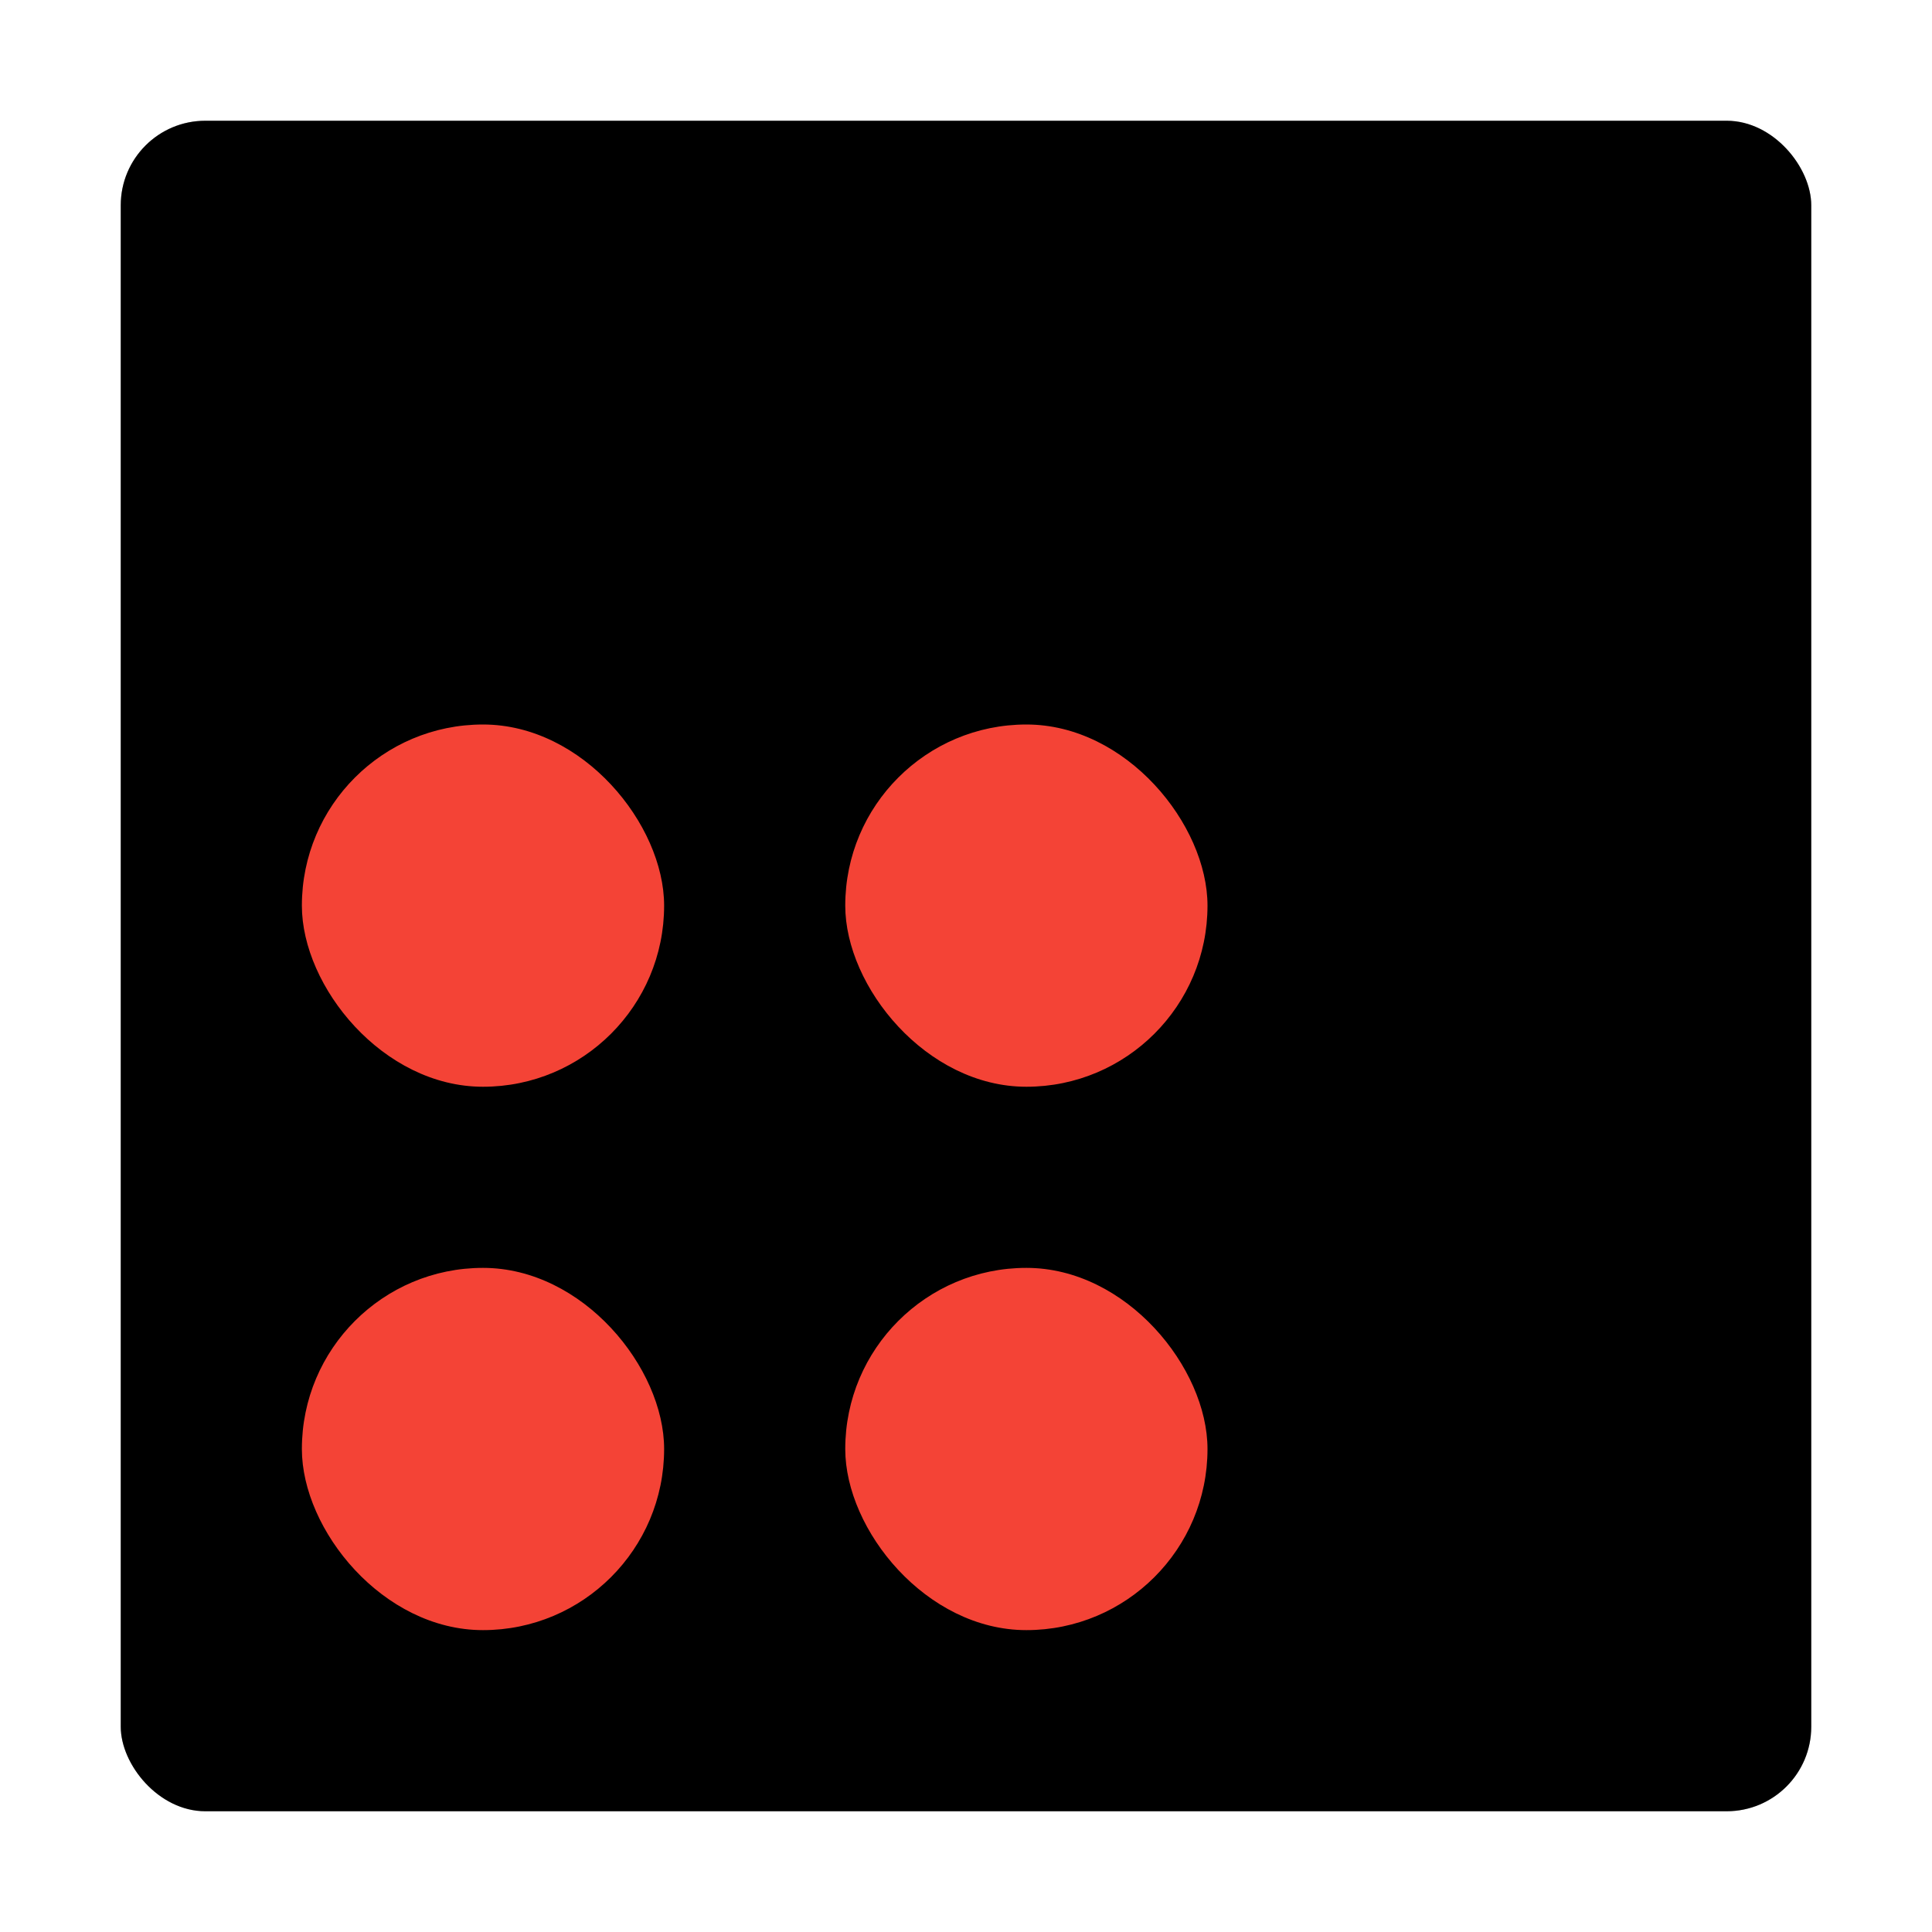 <?xml version="1.0" encoding="UTF-8" standalone="no"?>
<svg
   width="32"
   height="32"
   version="1"
   id="svg26"
   sodipodi:docname="angrysearch.svg"
   inkscape:version="1.1.2 (0a00cf5339, 2022-02-04, custom)"
   xmlns:inkscape="http://www.inkscape.org/namespaces/inkscape"
   xmlns:sodipodi="http://sodipodi.sourceforge.net/DTD/sodipodi-0.dtd"
   xmlns="http://www.w3.org/2000/svg"
   xmlns:svg="http://www.w3.org/2000/svg">
  <defs
     id="defs30">
    <filter
       inkscape:collect="always"
       style="color-interpolation-filters:sRGB"
       id="filter1127"
       x="-0.075"
       y="-0.075"
       width="1.15"
       height="1.15">
      <feGaussianBlur
         inkscape:collect="always"
         stdDeviation="0.875"
         id="feGaussianBlur1129" />
    </filter>
    <filter
       inkscape:collect="always"
       style="color-interpolation-filters:sRGB"
       id="filter1168"
       x="-0.27"
       y="-0.27"
       width="1.54"
       height="1.54">
      <feGaussianBlur
         inkscape:collect="always"
         stdDeviation="0.675"
         id="feGaussianBlur1170" />
    </filter>
    <filter
       inkscape:collect="always"
       style="color-interpolation-filters:sRGB"
       id="filter1172"
       x="-0.27"
       y="-0.27"
       width="1.54"
       height="1.54">
      <feGaussianBlur
         inkscape:collect="always"
         stdDeviation="0.675"
         id="feGaussianBlur1174" />
    </filter>
    <filter
       inkscape:collect="always"
       style="color-interpolation-filters:sRGB"
       id="filter1176"
       x="-0.27"
       y="-0.27"
       width="1.54"
       height="1.54">
      <feGaussianBlur
         inkscape:collect="always"
         stdDeviation="0.675"
         id="feGaussianBlur1178" />
    </filter>
    <filter
       inkscape:collect="always"
       style="color-interpolation-filters:sRGB"
       id="filter1180"
       x="-0.27"
       y="-0.27"
       width="1.54"
       height="1.54">
      <feGaussianBlur
         inkscape:collect="always"
         stdDeviation="0.675"
         id="feGaussianBlur1182" />
    </filter>
  </defs>
  <sodipodi:namedview
     id="namedview28"
     pagecolor="#ffffff"
     bordercolor="#666666"
     borderopacity="1.0"
     inkscape:pageshadow="2"
     inkscape:pageopacity="0.0"
     inkscape:pagecheckerboard="0"
     showgrid="false"
     inkscape:zoom="13.609375"
     inkscape:cx="13.226177"
     inkscape:cy="10.948335"
     inkscape:window-width="1920"
     inkscape:window-height="1017"
     inkscape:window-x="0"
     inkscape:window-y="24"
     inkscape:window-maximized="1"
     inkscape:current-layer="svg26" />
  <rect
     fill="#3f3f3f"
     width="28"
     height="28"
     x="2"
     y="2"
     rx="1.4"
     ry="1.4"
     id="rect2-3"
     style="fill:#000000;filter:url(#filter1127);opacity:0.5" />
  <rect
     fill="#3f3f3f"
     width="28"
     height="28"
     x="2"
     y="2"
     rx="1.4"
     ry="1.4"
     id="rect2"
     style="fill:#000000" />
  <g
     fill="#f44336"
     id="g24">
    <rect
       width="6"
       height="6"
       x="5"
       y="21"
       rx="3"
       ry="3"
       id="rect16"
       style="filter:url(#filter1172)" />
    <rect
       width="6"
       height="6"
       x="5"
       y="12"
       rx="3"
       ry="3"
       id="rect18"
       style="filter:url(#filter1176)" />
    <rect
       width="6"
       height="6"
       x="14"
       y="21"
       rx="3"
       ry="3"
       id="rect20"
       style="filter:url(#filter1168)" />
    <rect
       width="6"
       height="6"
       x="14"
       y="12"
       rx="3"
       ry="3"
       id="rect22"
       style="filter:url(#filter1180)" />
  </g>
</svg>
